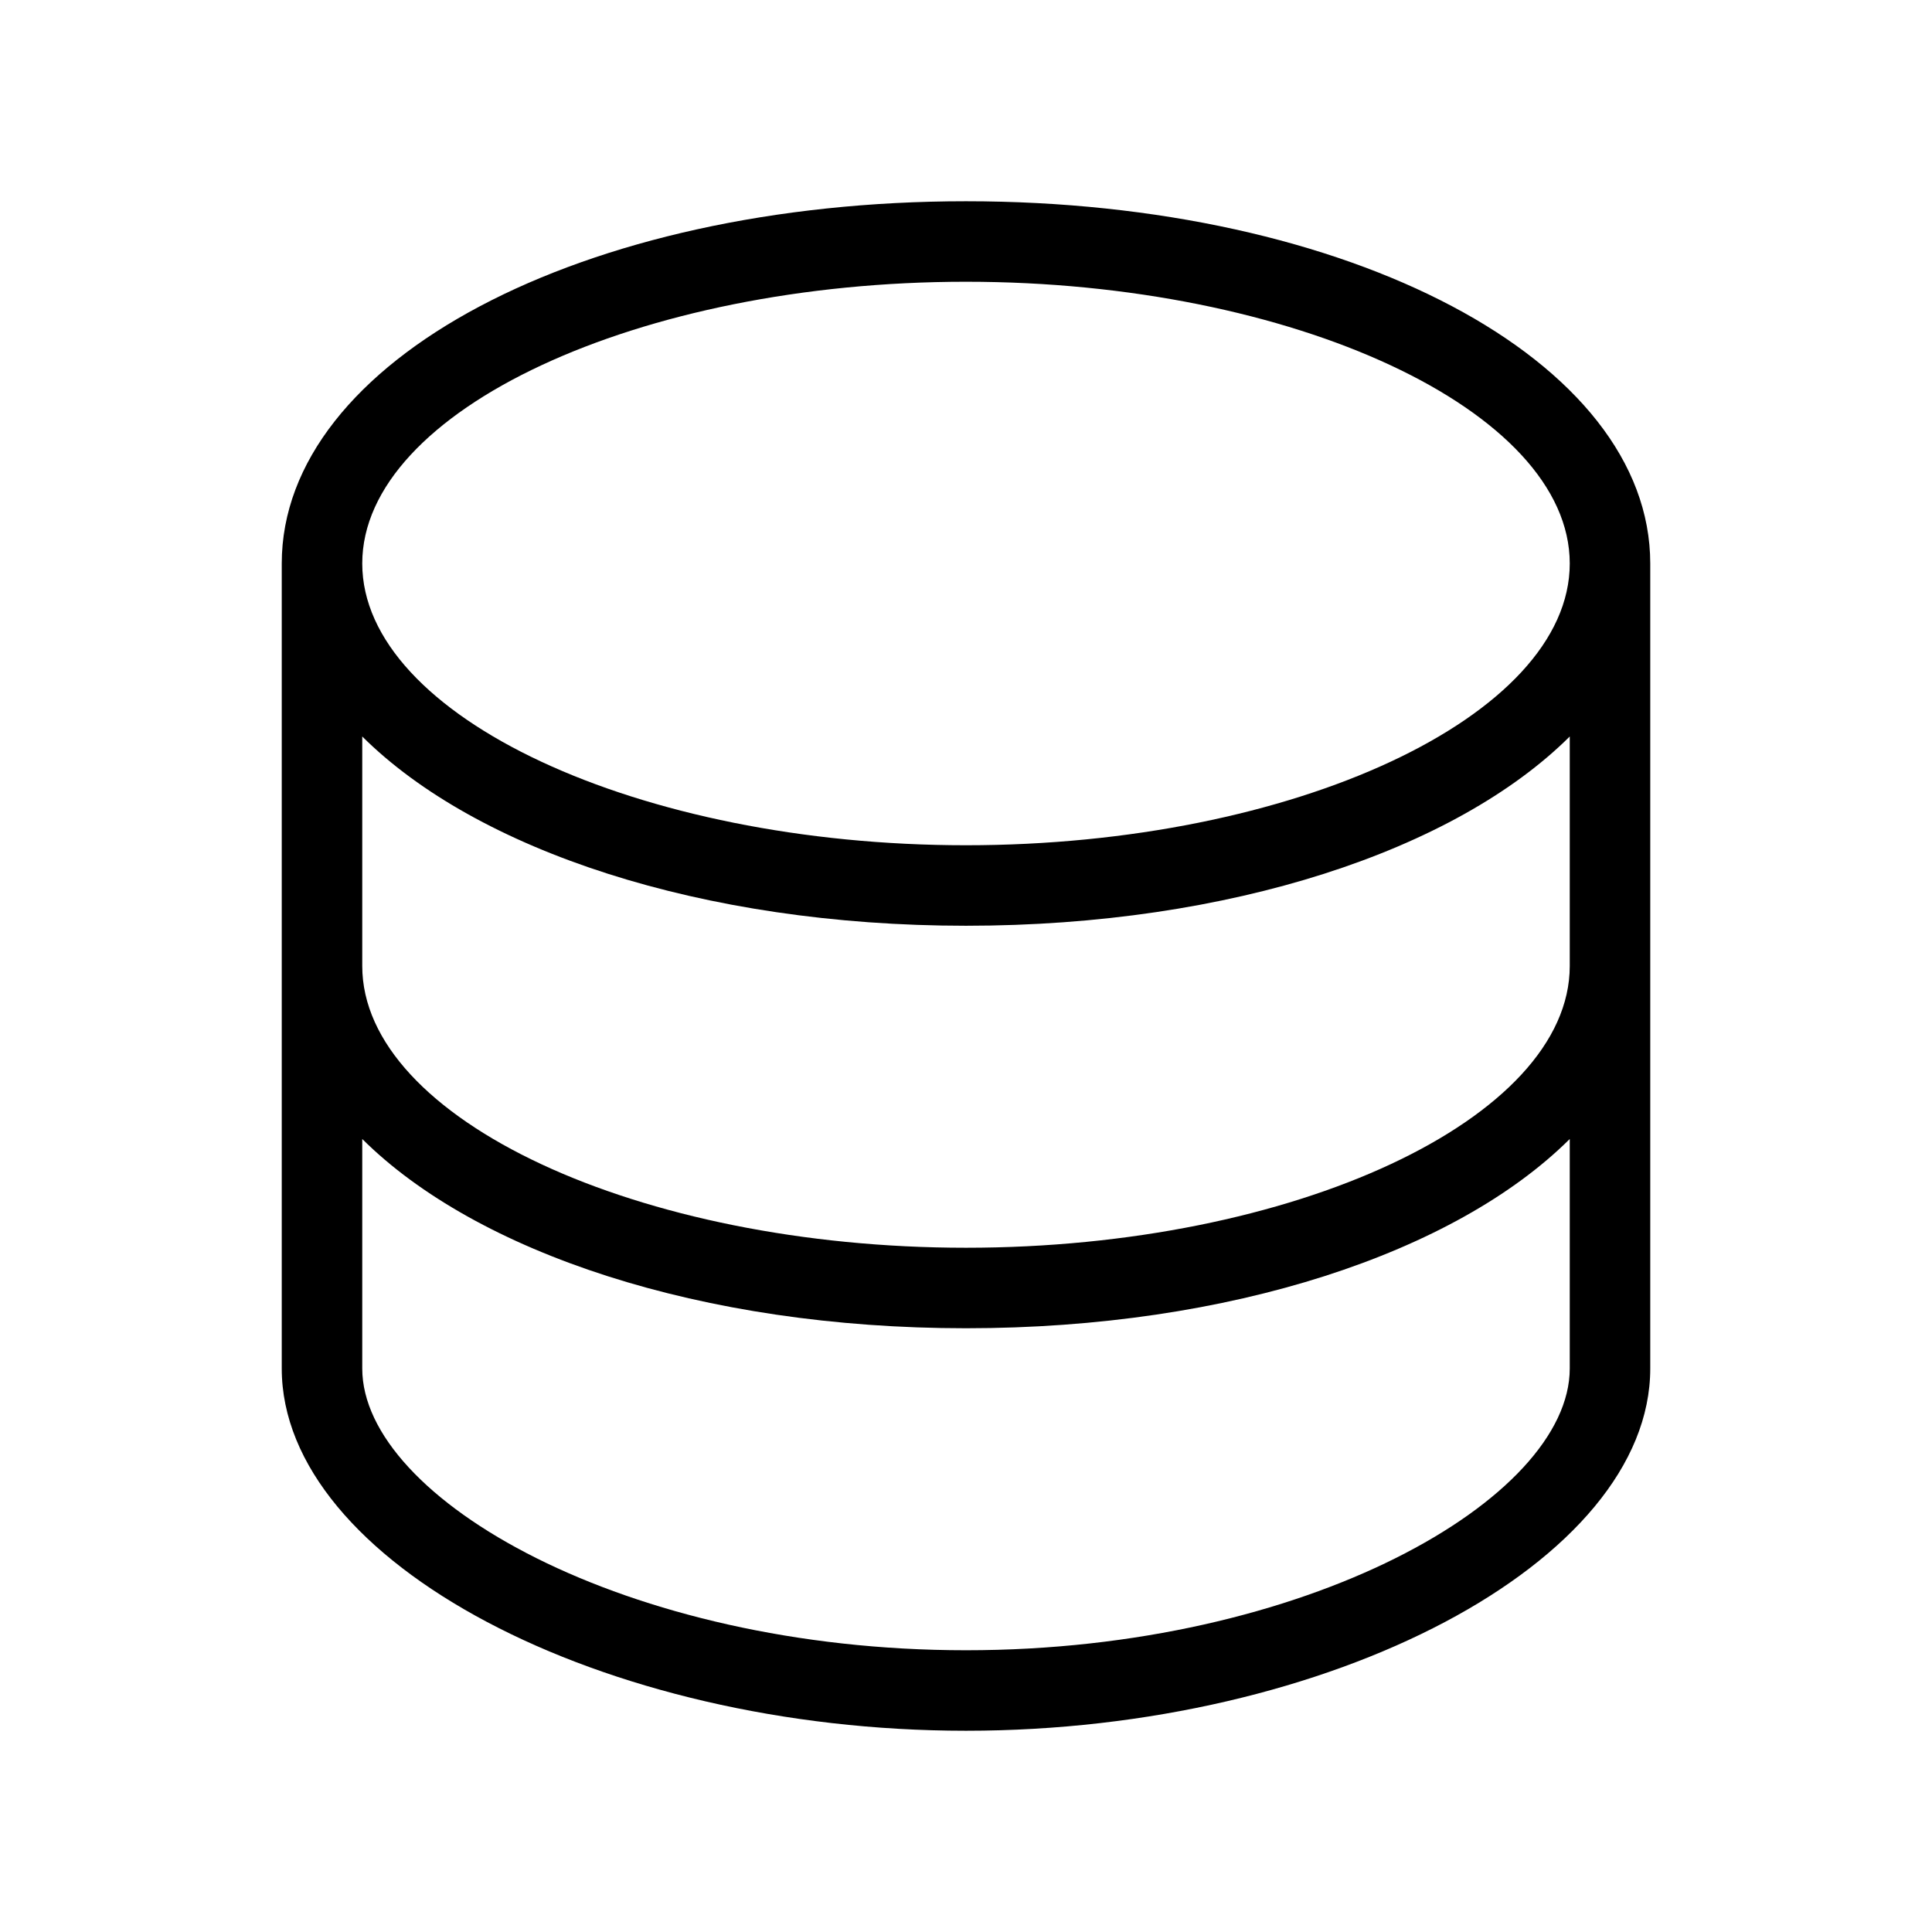 <svg xmlns="http://www.w3.org/2000/svg" width="24" height="24" viewBox="0 0 24 24">
    <path d="M12,2.5C7.233,2.5,3.5,4.477,3.5,7V17c0,2.4,3.972,4.5,8.5,4.5s8.5-2.1,8.5-4.5V7C20.5,4.477,16.767,2.5,12,2.5Zm0,1c4.065,0,7.5,1.6,7.5,3.5s-3.435,3.5-7.5,3.5S4.5,8.9,4.5,7,7.935,3.5,12,3.5ZM19.5,17c0,1.619-3.276,3.5-7.5,3.5S4.5,18.619,4.5,17V14.149C5.919,15.56,8.713,16.5,12,16.5s6.081-.94,7.5-2.351Zm0-5c0,1.9-3.435,3.5-7.5,3.5S4.5,13.9,4.5,12V9.149C5.919,10.56,8.713,11.5,12,11.5s6.081-.94,7.5-2.351Z"/>
</svg>